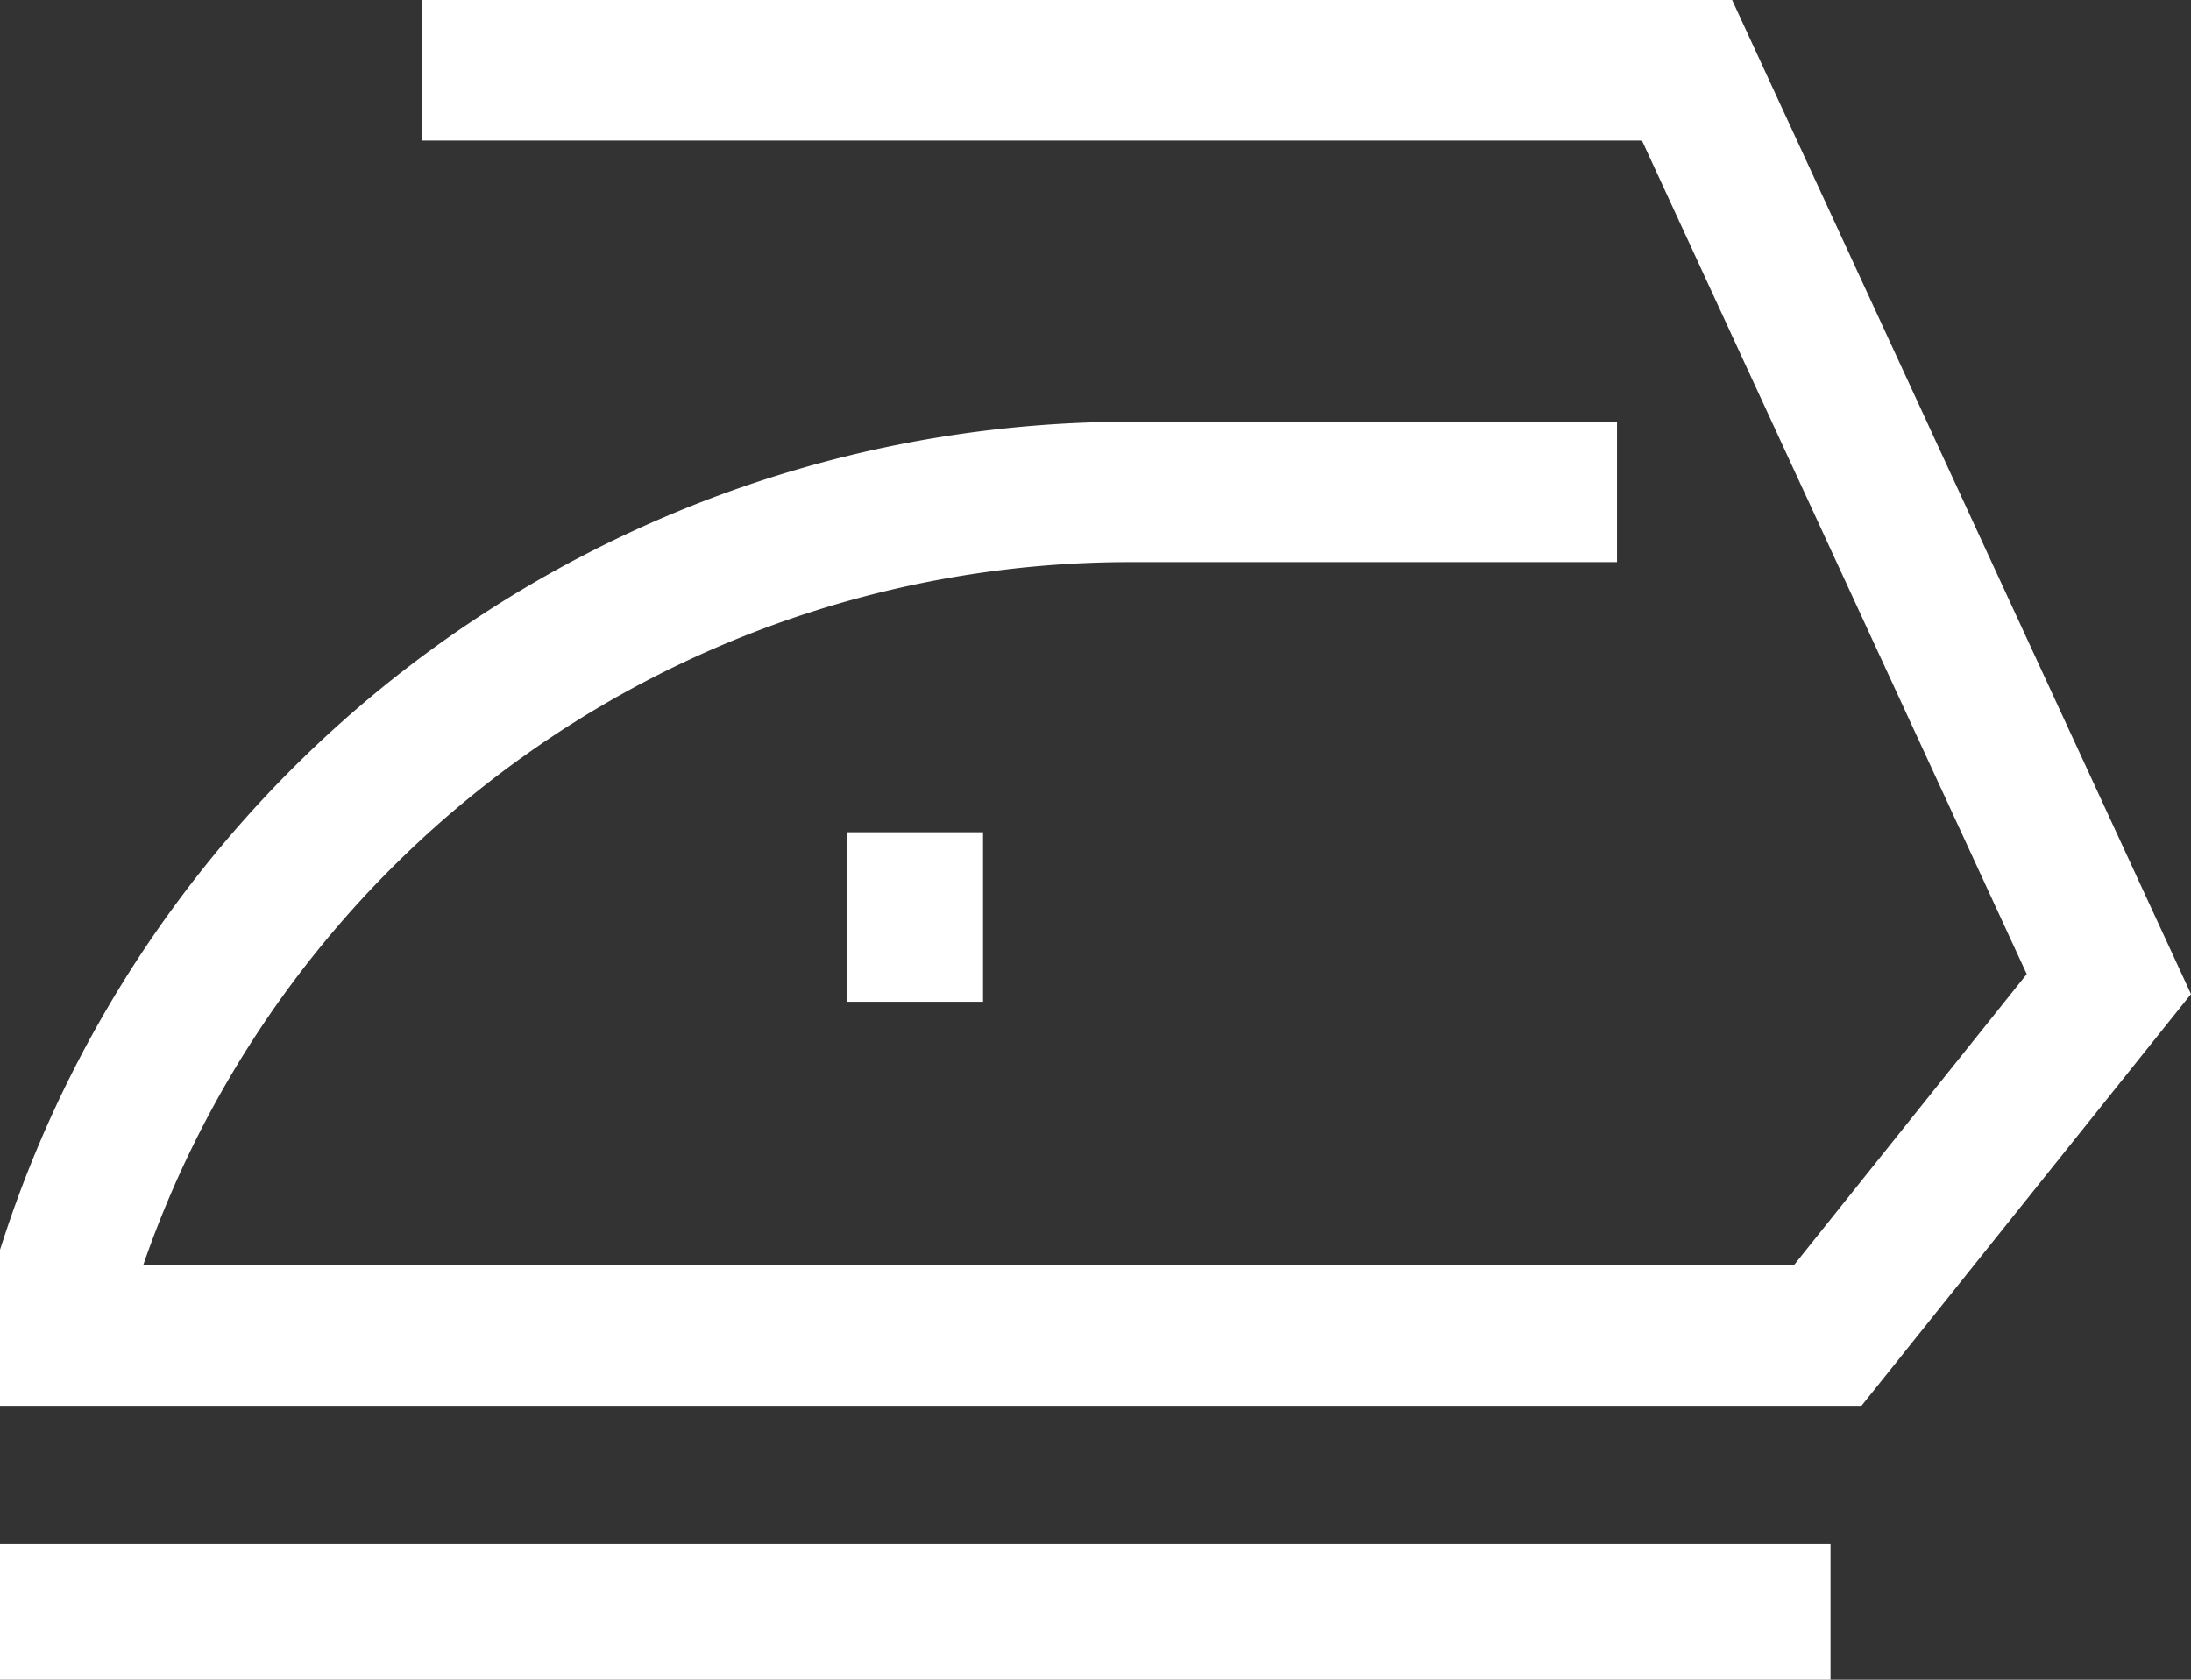 <svg id="iron" xmlns="http://www.w3.org/2000/svg" width="35.094" height="26.905" viewBox="0 0 35.094 26.905">
  <rect x="0" y="0" width="35.094" height="26.905" fill="#333333" stroke="none"/>
  <g id="Group_407" data-name="Group 407" transform="translate(0 0)">
    <g id="Group_406" data-name="Group 406">
      <rect id="Rectangle_164" data-name="Rectangle 164" width="29.32" height="2.172" transform="translate(0 24.733)" fill="#fff"/>
      <path id="Path_1188" data-name="Path 1188" d="M27.744,57.336H6.756v2.252H26.3l6.163,13.351L28.735,77.6H2.294a16.723,16.723,0,0,1,15.722-11.26H25.9V64.092H18.016A18.981,18.981,0,0,0,.057,77.18L0,77.354v2.5H29.816l5.278-6.595Z" transform="translate(0 -57.336)" fill="#fff"/>
      <rect id="Rectangle_165" data-name="Rectangle 165" width="2.172" height="2.715" transform="translate(13.574 13.331)" fill="#fff"/>
    </g>
  </g>
</svg>
